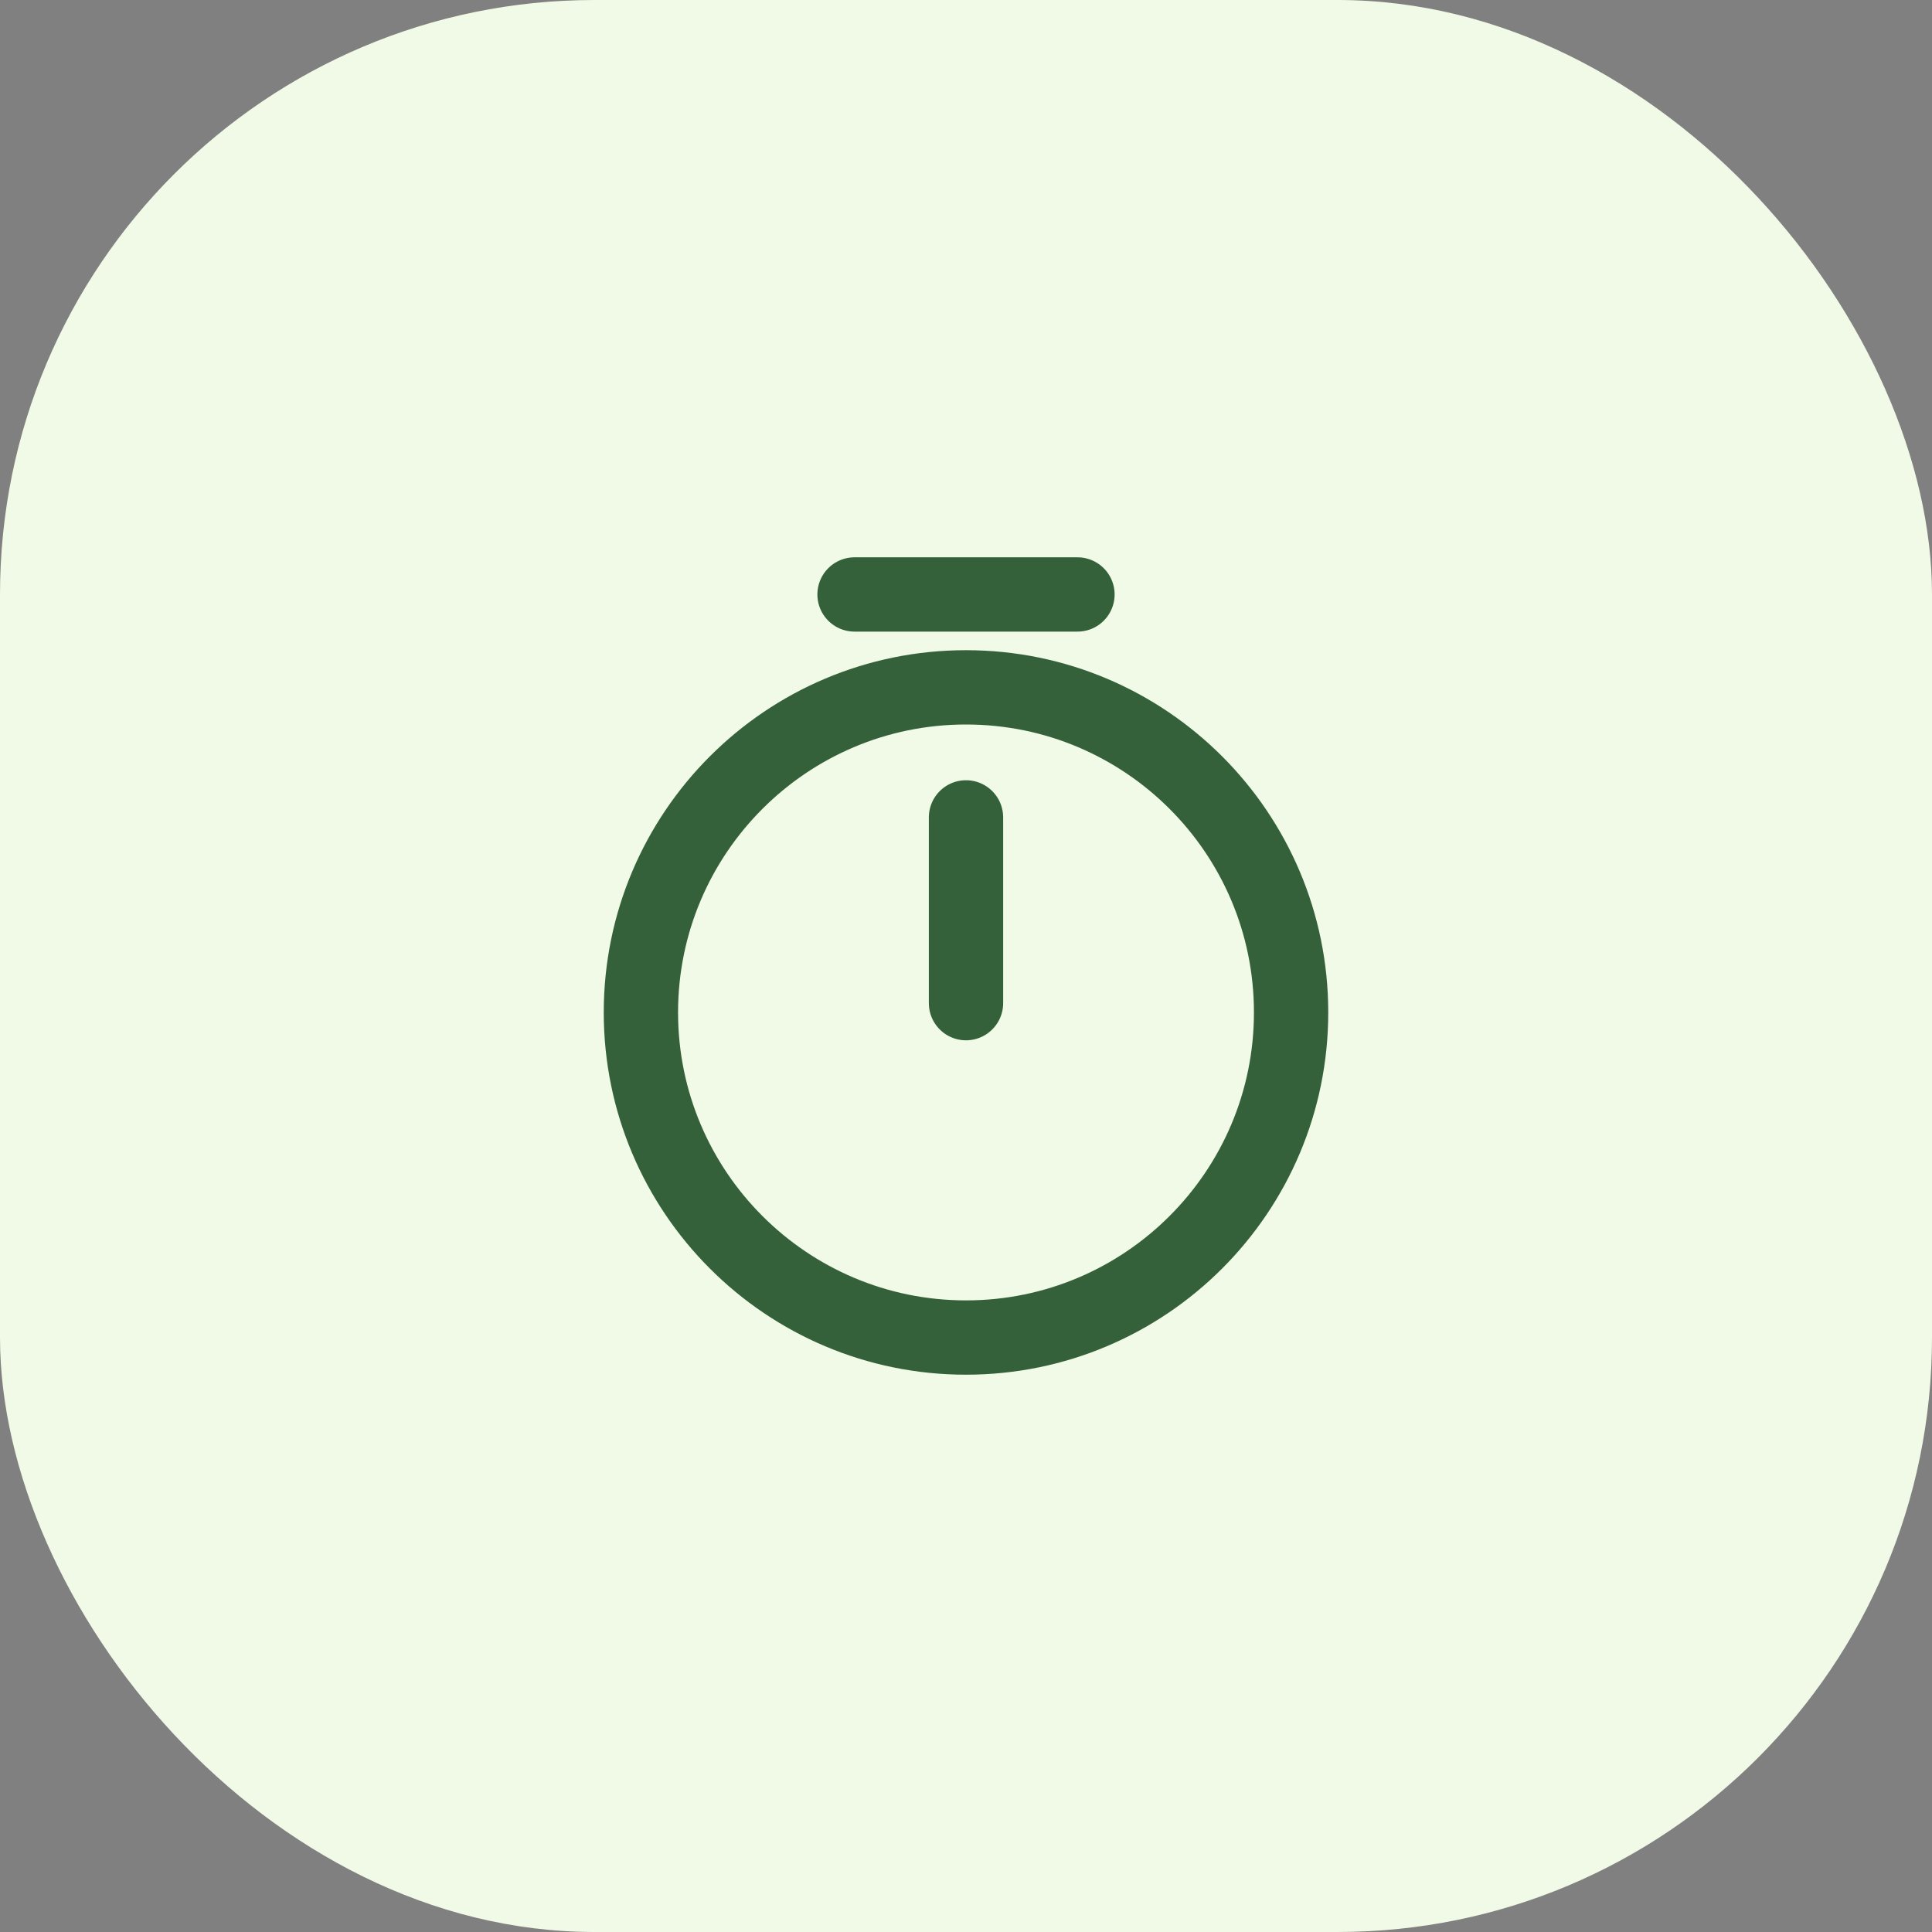 <svg width="52" height="52" viewBox="0 0 52 52" fill="none" xmlns="http://www.w3.org/2000/svg">
<rect x="0" y="0" width="52" height="52" fill="#808080" stroke="none"/>
<rect width="52" height="52" rx="16" fill="#F1FAE6"/>
<path d="M34.75 27.25C34.75 32.08 30.83 36 26 36C21.17 36 17.25 32.08 17.25 27.25C17.25 22.42 21.17 18.5 26 18.5C30.83 18.5 34.75 22.42 34.75 27.25Z" stroke="#34613A" stroke-width="2" stroke-linecap="round" stroke-linejoin="round"/>
<path d="M26 22V27" stroke="#34613A" stroke-width="2" stroke-linecap="round" stroke-linejoin="round"/>
<path d="M23 16H29" stroke="#34613A" stroke-width="2" stroke-miterlimit="10" stroke-linecap="round" stroke-linejoin="round"/>
</svg>
